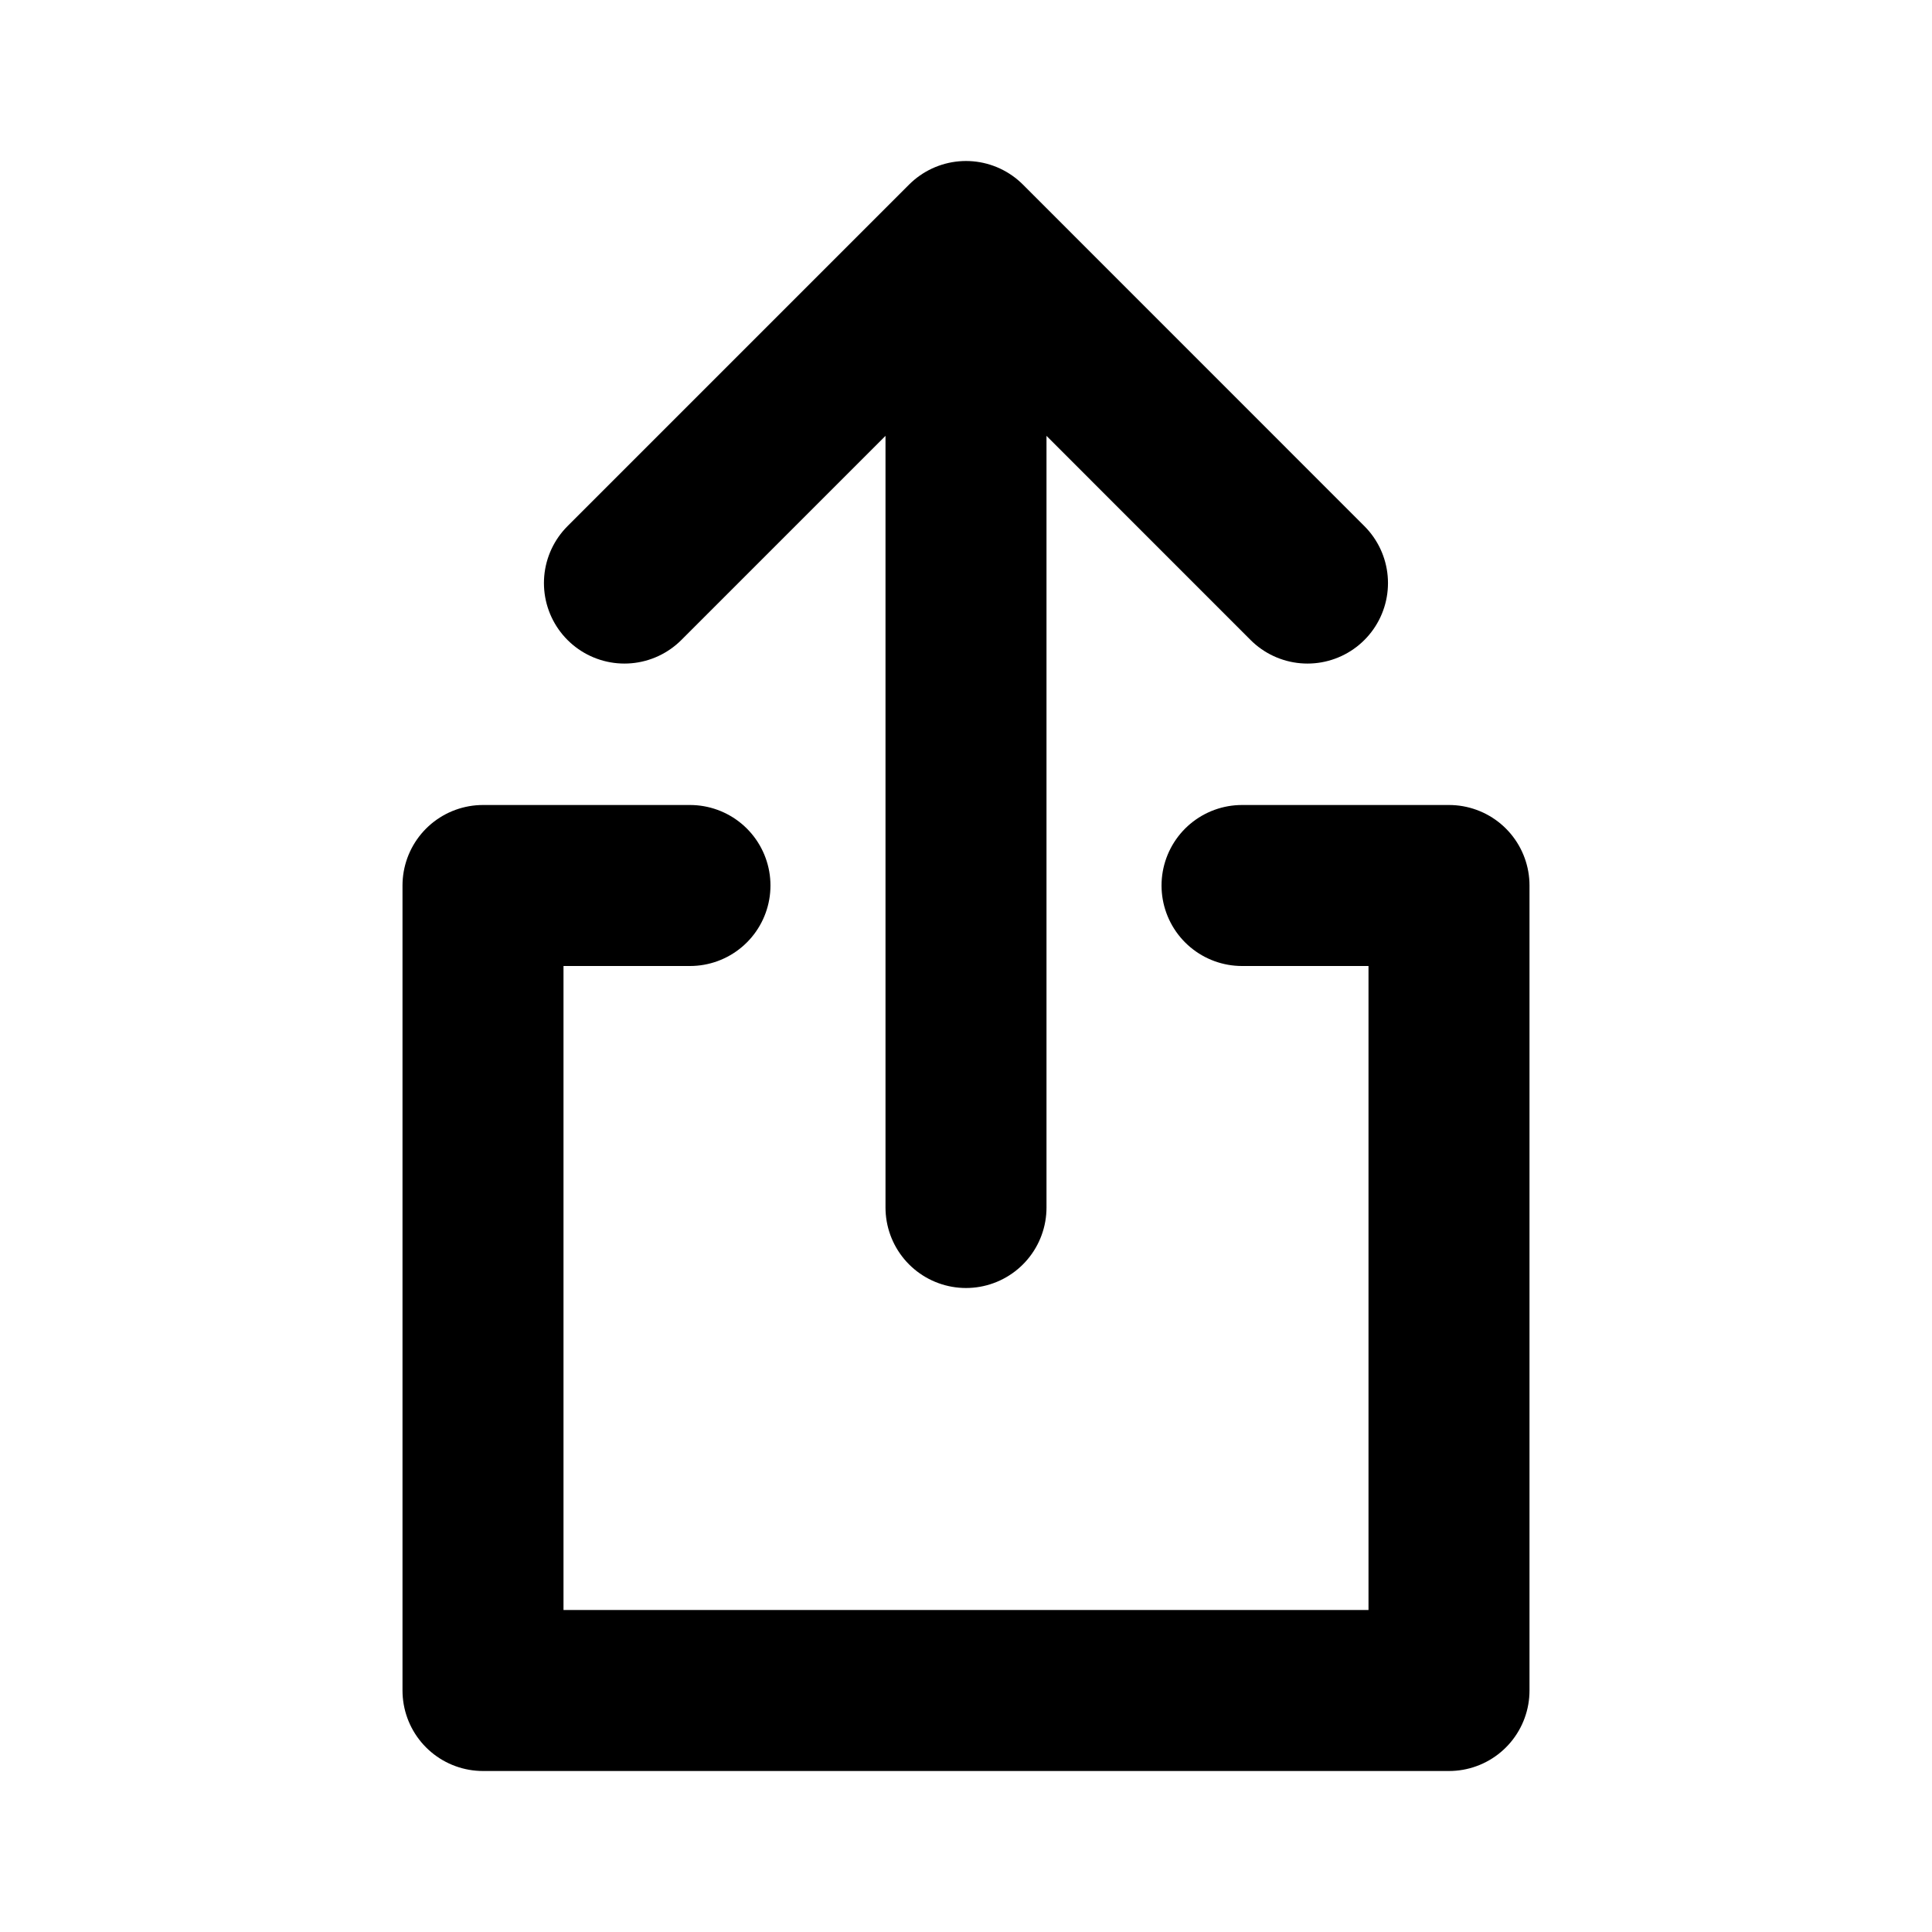 <svg viewBox="0 0 24 24">
  <path fill="none" stroke="currentColor" stroke-linecap="round" stroke-linejoin="round" stroke-width="2" d="M12 3L7.757 7.243M12 3l4.242 4.243M12 15V3m3.429 8H18v10H6V11h2.571"/>
</svg>
